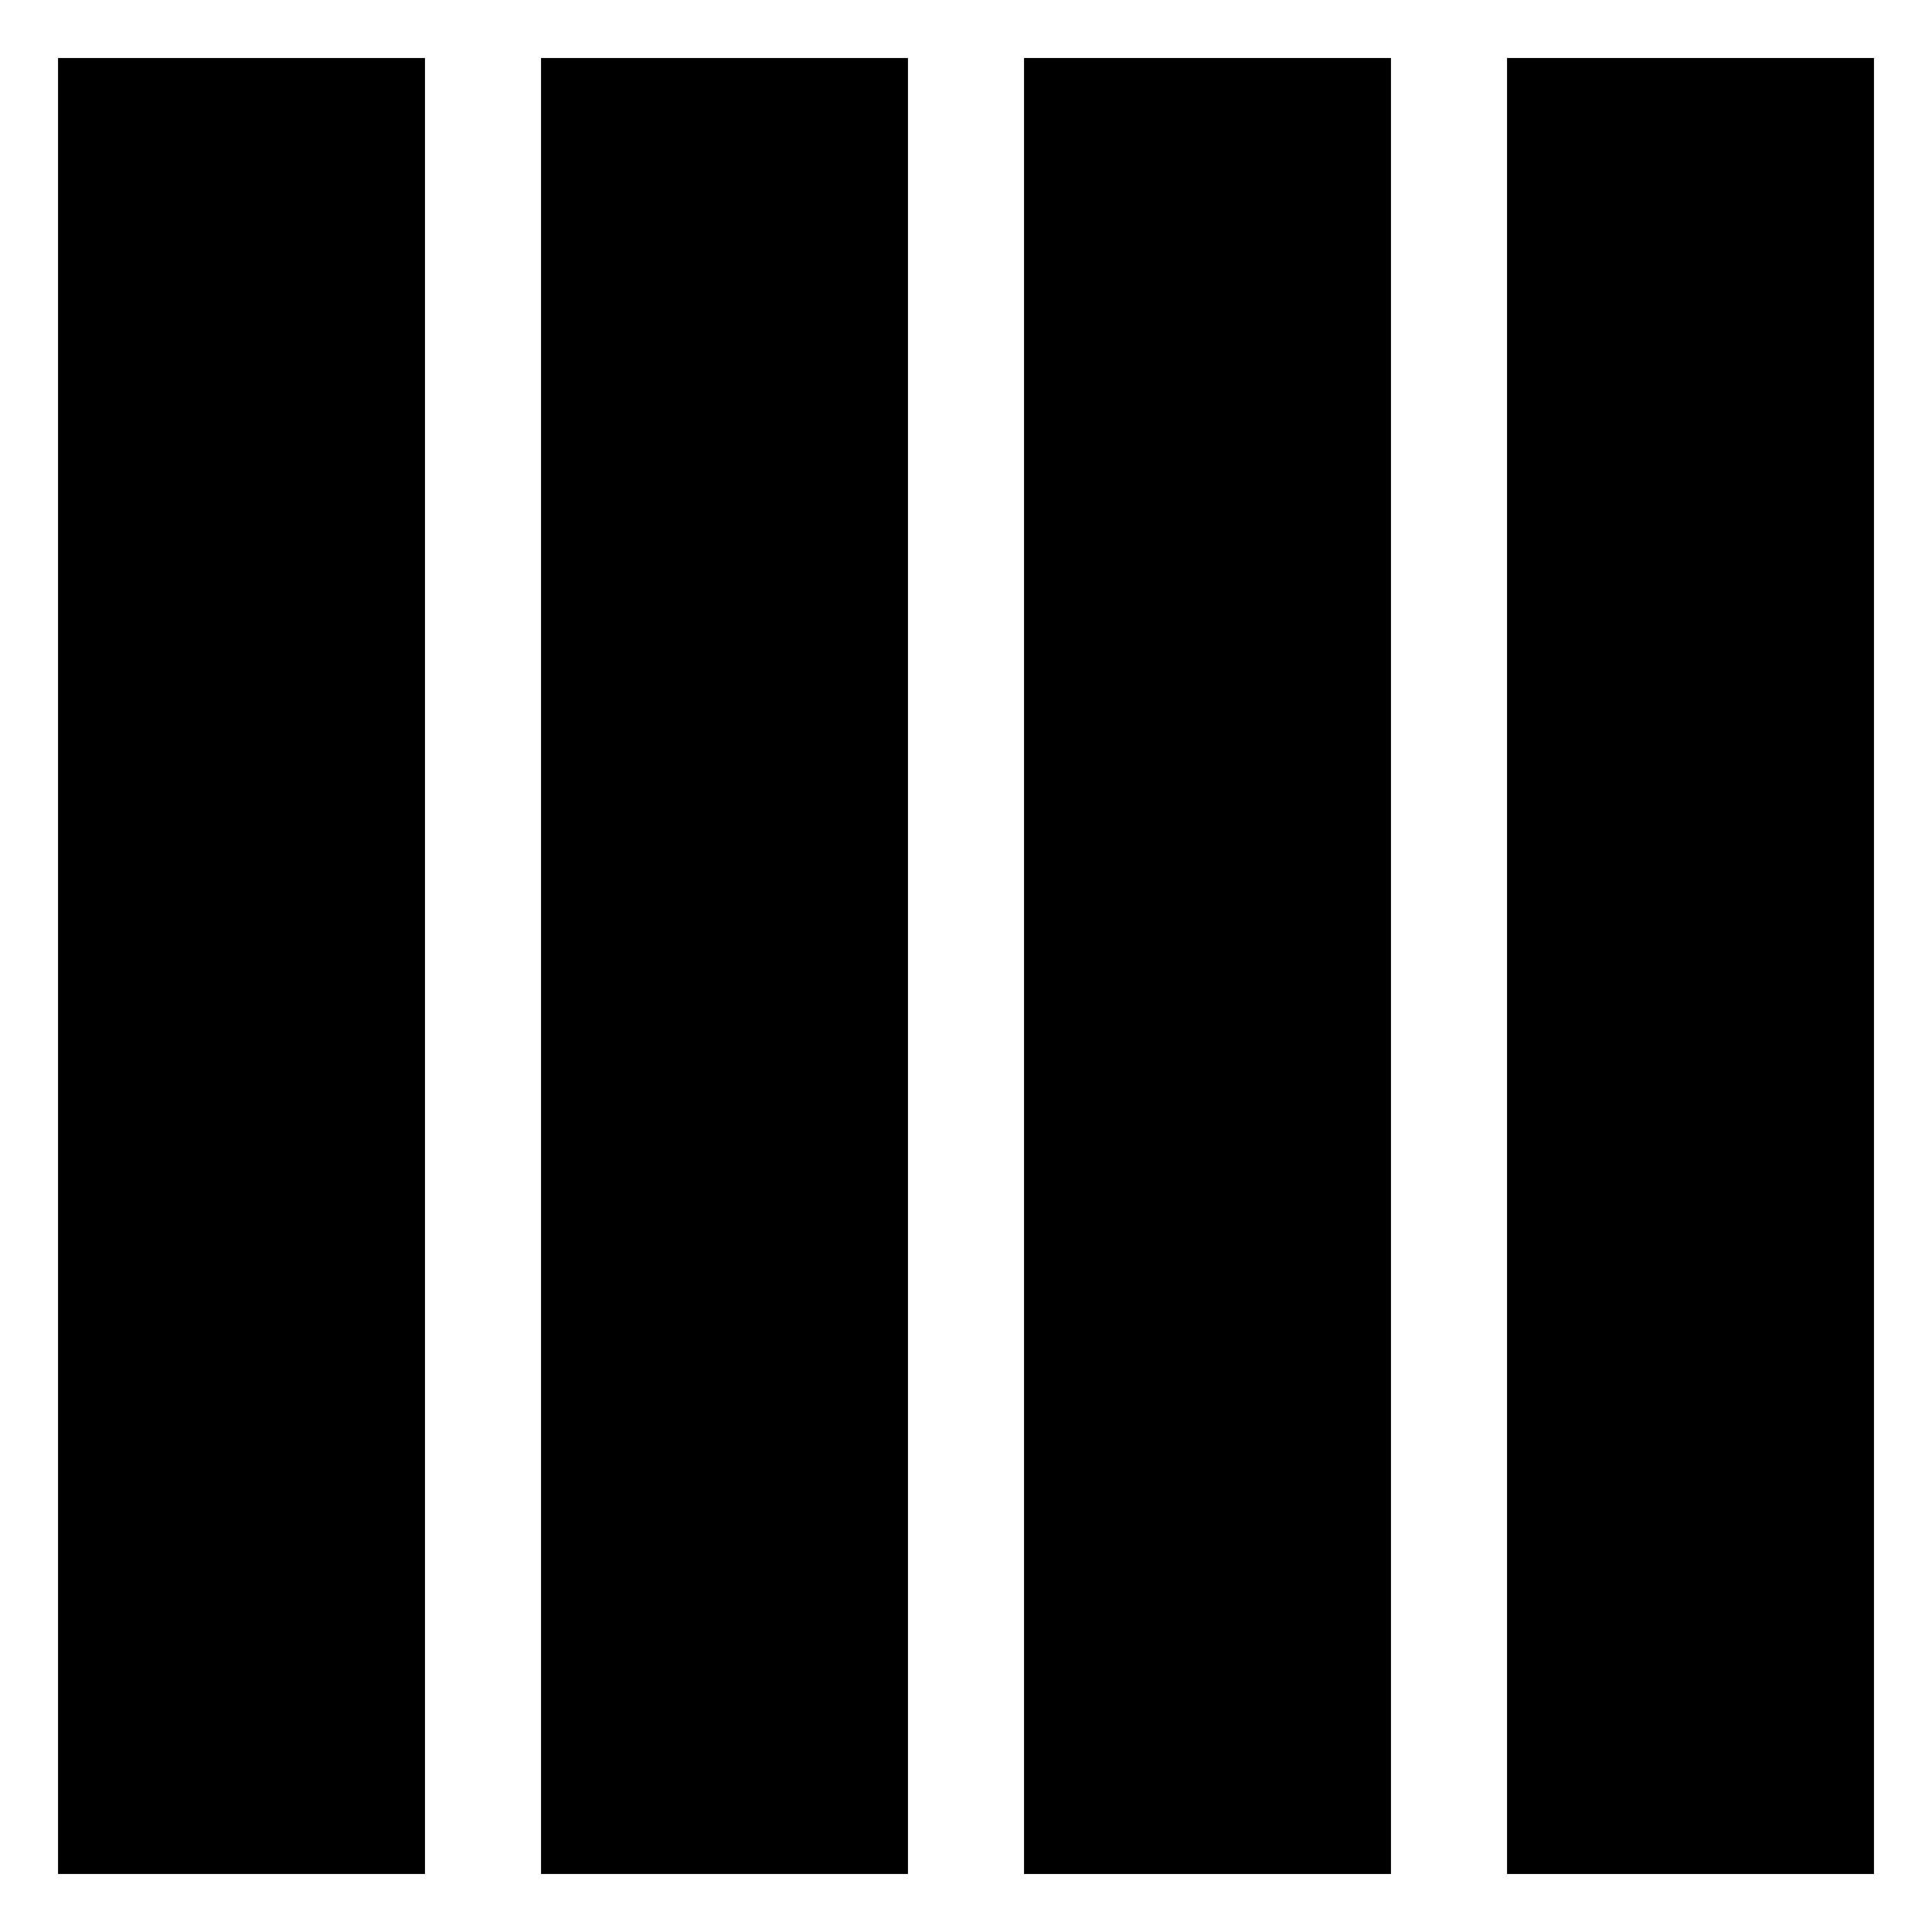 <?xml version="1.0" encoding="UTF-8" standalone="no"?>
<!-- Created with Inkscape (http://www.inkscape.org/) -->

<svg
   width="1000"
   height="1000"
   viewBox="0 0 264.583 264.583"
   version="1.1"
   id="svg1"
   inkscape:version="1.4.2 (ebf0e94, 2025-05-08)"
   sodipodi:docname="Glyph-K009.svg"
   xmlns:inkscape="http://www.inkscape.org/namespaces/inkscape"
   xmlns:sodipodi="http://sodipodi.sourceforge.net/DTD/sodipodi-0.dtd"
   xmlns="http://www.w3.org/2000/svg"
   xmlns:svg="http://www.w3.org/2000/svg">
  <sodipodi:namedview
     id="namedview1"
     pagecolor="#ffffff"
     bordercolor="#666666"
     borderopacity="1.0"
     inkscape:showpageshadow="2"
     inkscape:pageopacity="0.0"
     inkscape:pagecheckerboard="0"
     inkscape:deskcolor="#d1d1d1"
     inkscape:document-units="mm"
     inkscape:current-layer="layer1" />
  <defs
     id="defs1">
    <inkscape:path-effect
       effect="offset"
       id="path-effect1"
       is_visible="true"
       lpeversion="1.3"
       linejoin_type="miter"
       unit="px"
       offset="-30"
       miter_limit="4"
       attempt_force_join="false"
       update_on_knot_move="true" />
  </defs>
  <g
     inkscape:label="Layer 1"
     inkscape:groupmode="layer"
     id="layer1">
    <g
       id="g1"
       inkscape:path-effect="#path-effect1">
      <path
         id="rect1"
         style="font-variation-settings:'wght' 359;fill-rule:evenodd;stroke-miterlimit:100;paint-order:markers stroke fill"
         d="M 7.947,7.947 V 256.637 H 58.199 V 7.947 Z"
         inkscape:original-d="M 0,0 H 66.145836 V 264.58334 H 0 Z" />
      <path
         id="rect1-3"
         style="font-variation-settings:'wght' 359;fill-rule:evenodd;stroke-miterlimit:100;paint-order:markers stroke fill"
         d="M 74.094,7.947 V 256.637 h 50.25 V 7.947 Z"
         inkscape:original-d="M 66.145836,0 H 132.29167 V 264.58334 H 66.145836 Z" />
      <path
         id="rect1-1"
         style="font-variation-settings:'wght' 359;fill-rule:evenodd;stroke-miterlimit:100;paint-order:markers stroke fill"
         d="M 140.238,7.947 V 256.637 h 50.252 V 7.947 Z"
         inkscape:original-d="m 132.29167,0 h 66.14584 v 264.58334 h -66.14584 z" />
      <path
         id="rect1-3-2"
         style="font-variation-settings:'wght' 359;fill-rule:evenodd;stroke-miterlimit:100;paint-order:markers stroke fill"
         d="M 206.385,7.947 V 256.637 h 50.252 V 7.947 Z"
         inkscape:original-d="m 198.43752,0 h 66.14583 v 264.58334 h -66.14583 z" />
    </g>
  </g>
</svg>
